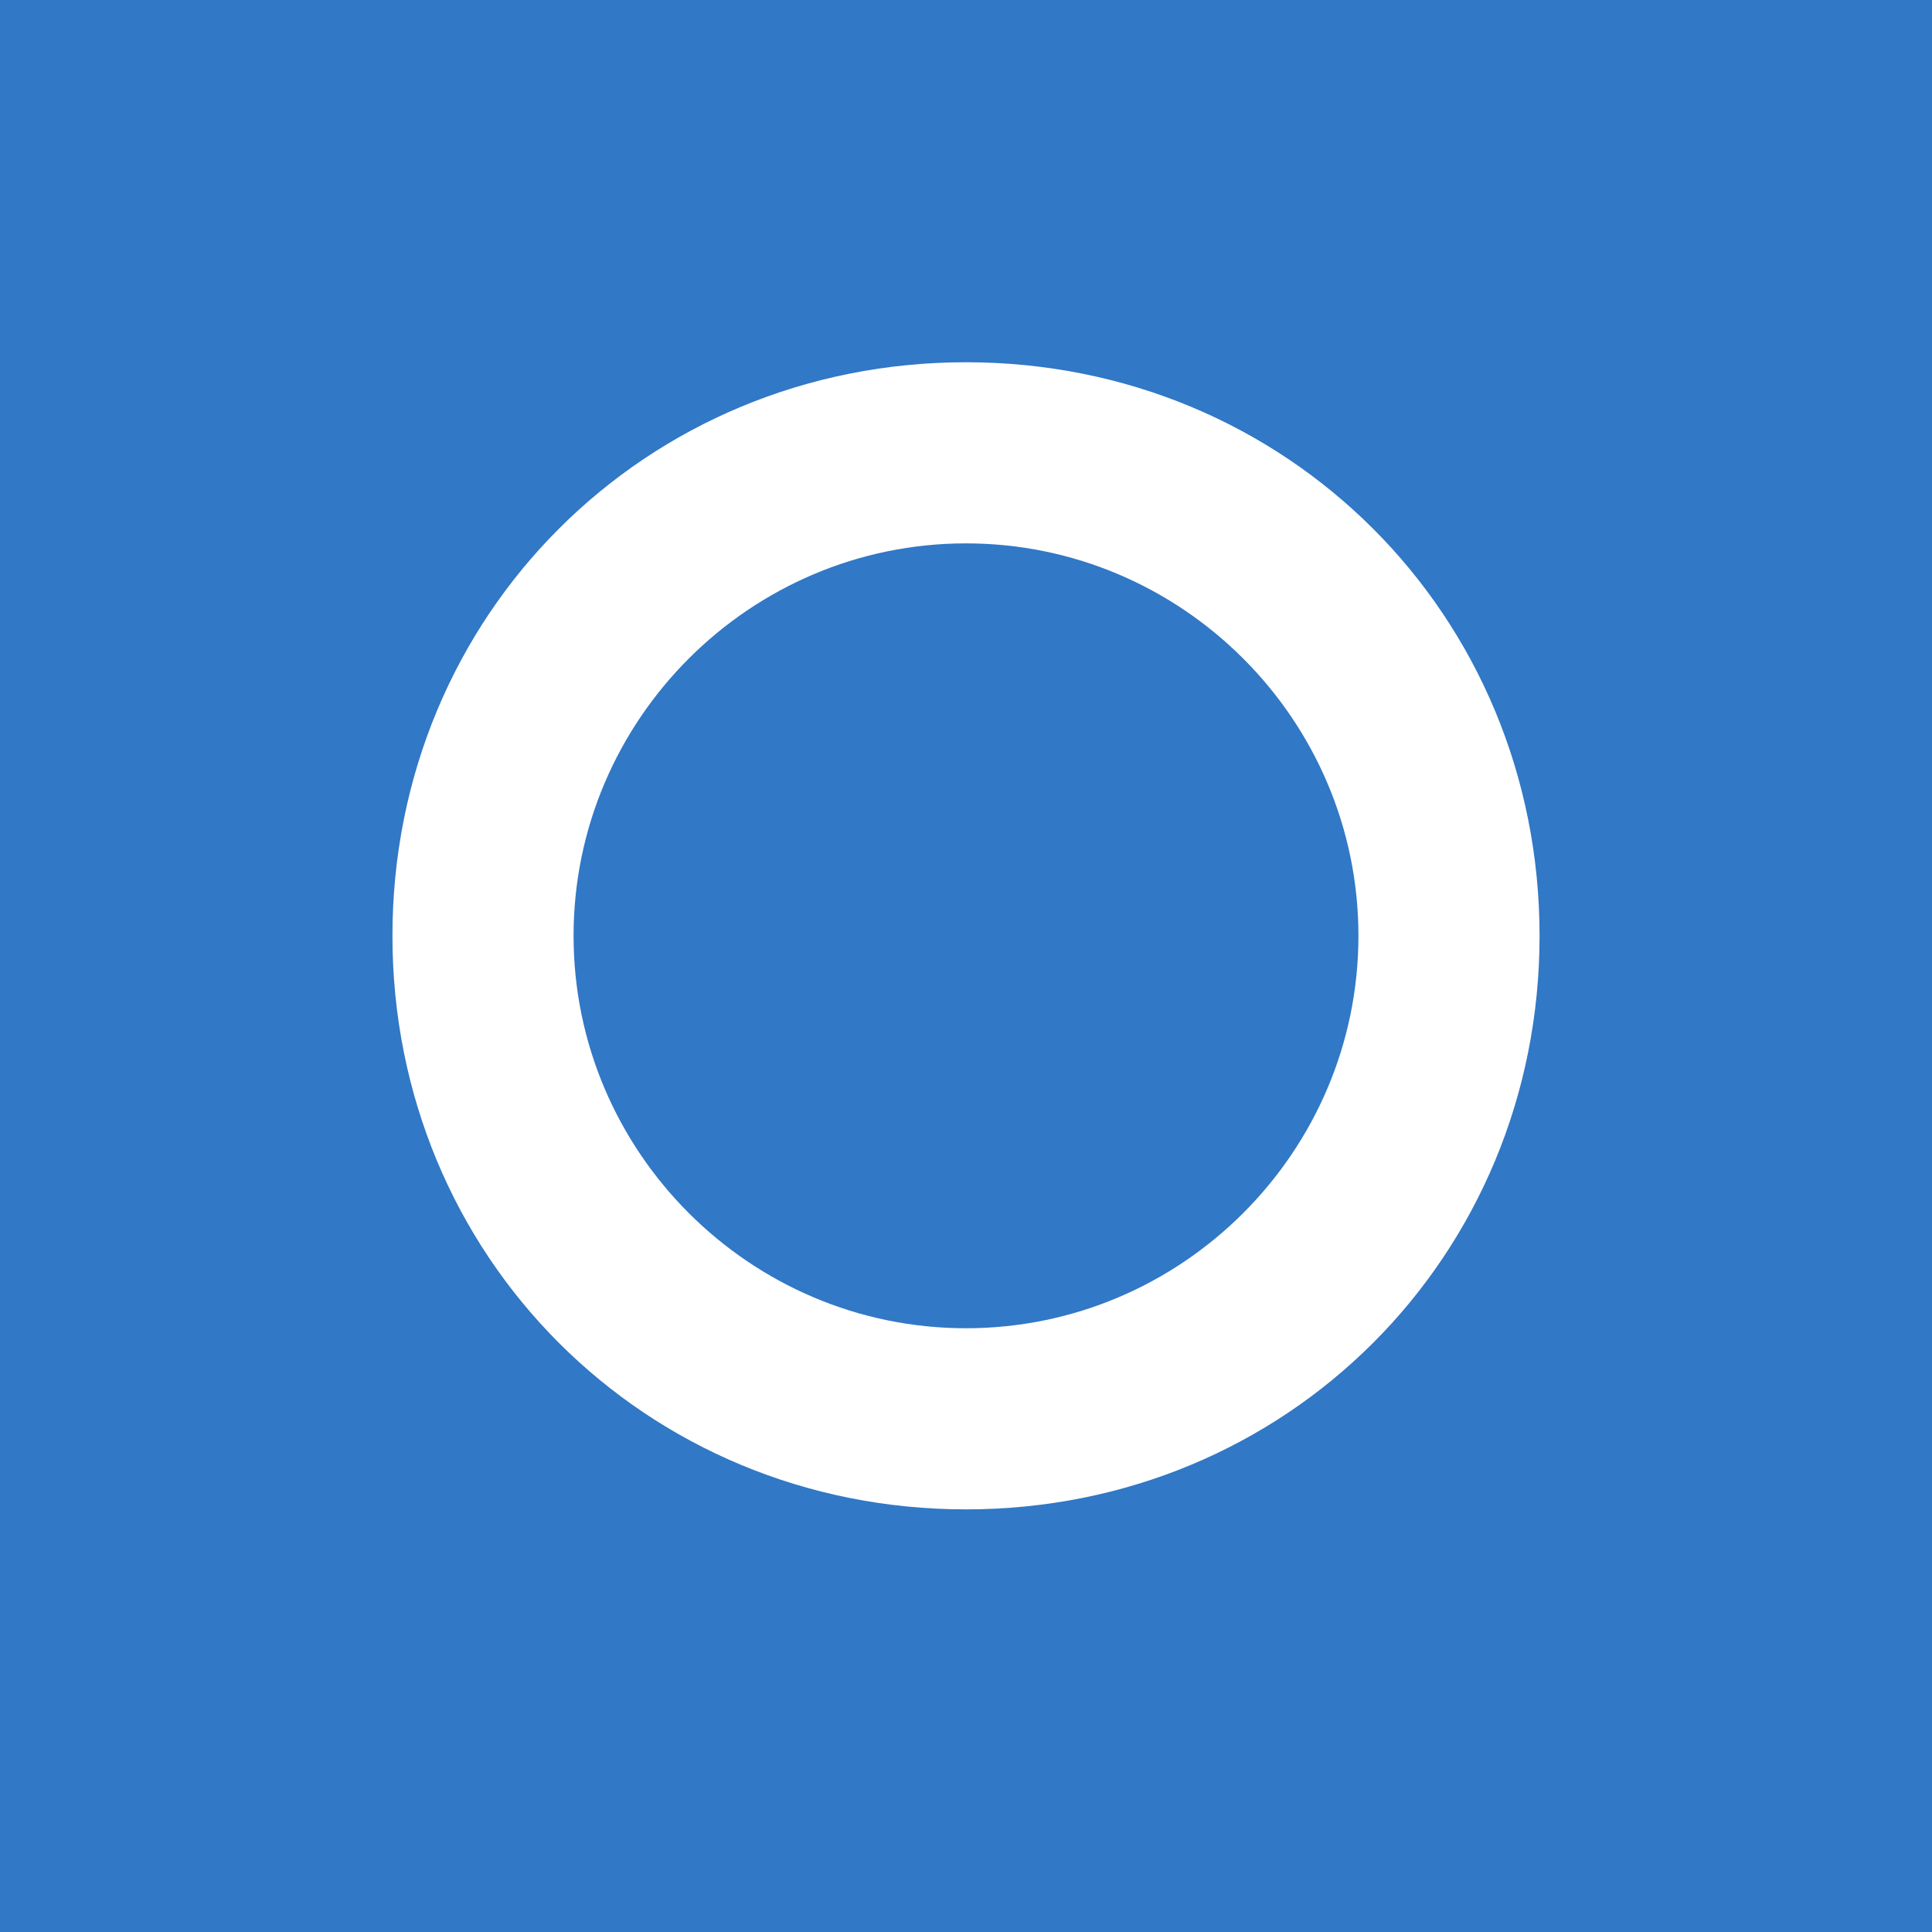 <?xml version="1.0" encoding="UTF-8"?>
<svg width="256px" height="256px" viewBox="0 0 256 256" version="1.1" xmlns="http://www.w3.org/2000/svg" xmlns:xlink="http://www.w3.org/1999/xlink" preserveAspectRatio="xMidYMid">
    <g>
        <path d="M0,0 L256,0 L256,256 L0,256 L0,0 Z" fill="#3178C6"></path>
        <path d="M128,48 C85.49,48 52,81.49 52,124 C52,166.51 85.49,200 128,200 C170.51,200 204,166.51 204,124 C204,81.49 170.51,48 128,48 Z" fill="#FFFFFF"></path>
        <path d="M128,72 C156.627,72 180,95.373 180,124 C180,152.627 156.627,176 128,176 C99.373,176 76,152.627 76,124 C76,95.373 99.373,72 128,72 Z" fill="#3178C6"></path>
    </g>
</svg> 